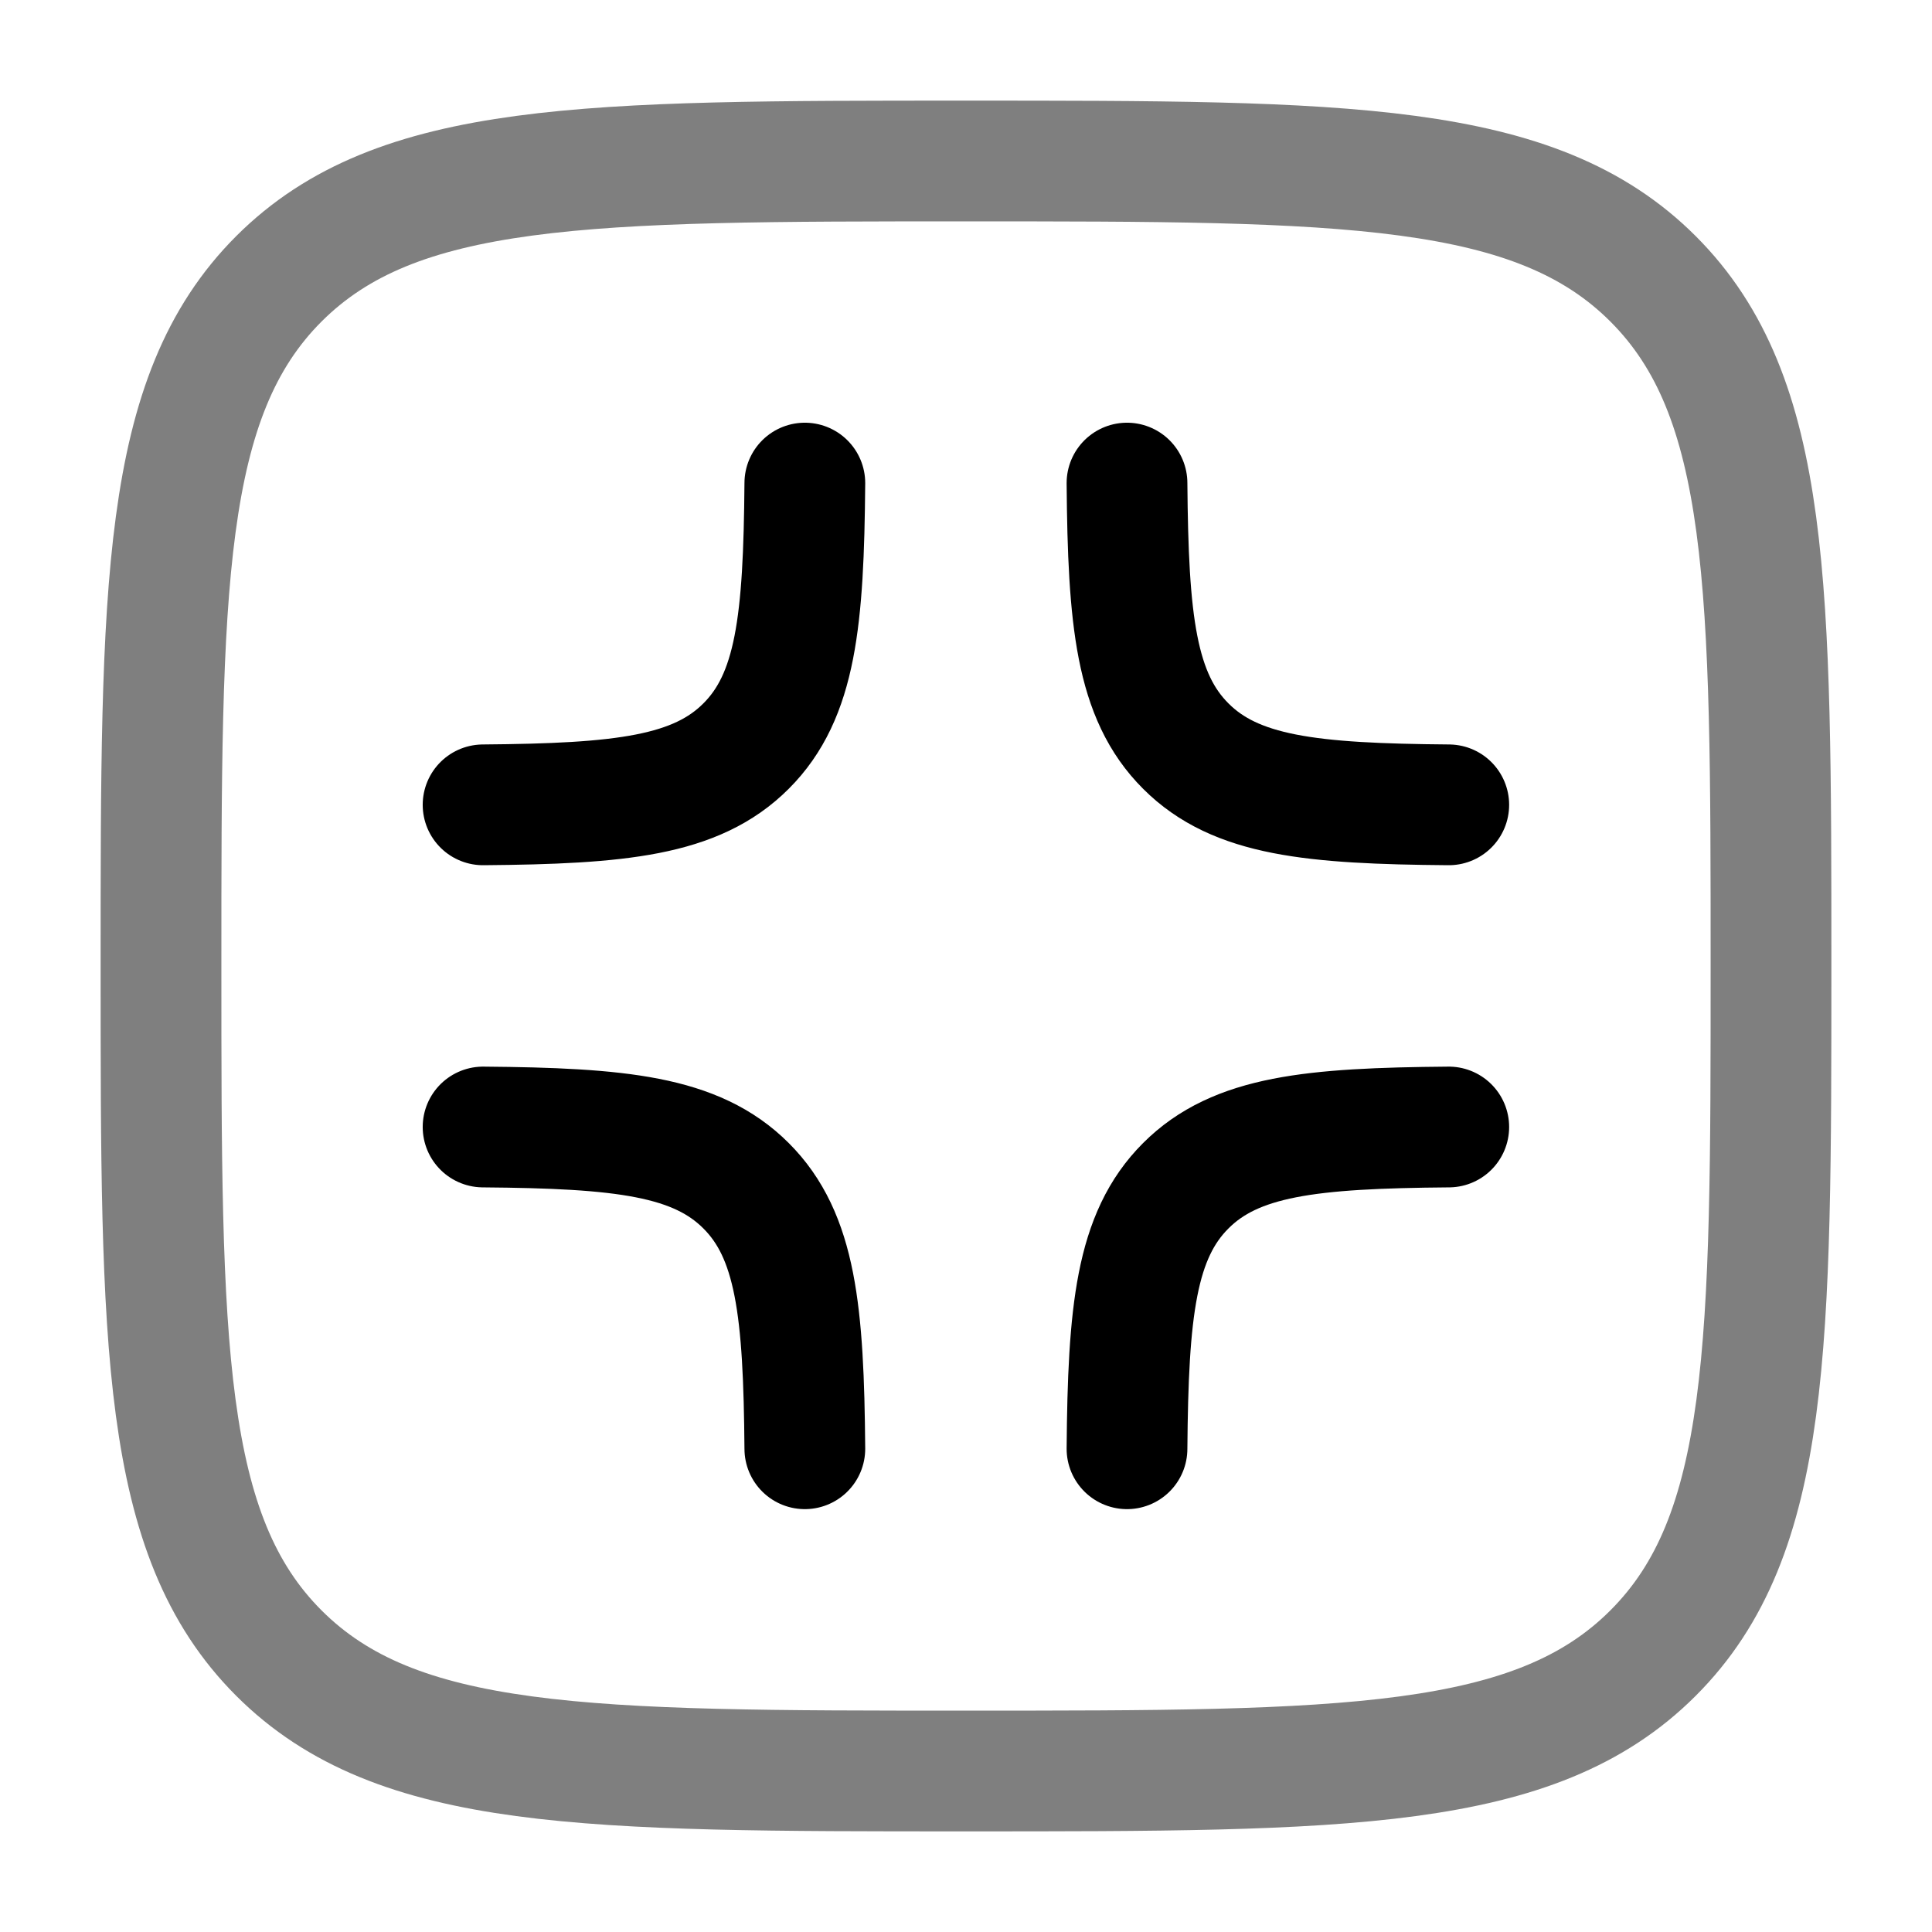 <svg width="24" height="24" viewBox="0 0 24 24" fill="none" xmlns="http://www.w3.org/2000/svg"><g id="Line Duotone / Video, Audio, Sound / Quit Full Screen Square"><path id="Vector" d="M9.998 6.001C9.984 7.707 9.889 8.648 9.268 9.268C8.648 9.889 7.707 9.984 6.001 9.998" stroke="currentColor" stroke-width="1.5" stroke-linecap="round"/><path id="Vector_2" d="M9.998 17.997C9.984 16.291 9.889 15.35 9.268 14.73C8.648 14.109 7.707 14.014 6.001 14" stroke="currentColor" stroke-width="1.5" stroke-linecap="round"/><path id="Vector_3" d="M14 6.001C14.014 7.707 14.109 8.648 14.73 9.268C15.35 9.889 16.291 9.984 17.997 9.998" stroke="currentColor" stroke-width="1.5" stroke-linecap="round"/><path id="Vector_4" d="M14 17.997C14.014 16.291 14.109 15.35 14.73 14.73C15.35 14.109 16.291 14.014 17.997 14" stroke="currentColor" stroke-width="1.5" stroke-linecap="round"/><path id="Vector_5" opacity="0.5" d="M2 12C2 7.286 2 4.929 3.464 3.464C4.929 2 7.286 2 12 2C16.714 2 19.071 2 20.535 3.464C22 4.929 22 7.286 22 12C22 16.714 22 19.071 20.535 20.535C19.071 22 16.714 22 12 22C7.286 22 4.929 22 3.464 20.535C2 19.071 2 16.714 2 12Z" stroke="currentColor" stroke-width="1.5"/></g></svg>